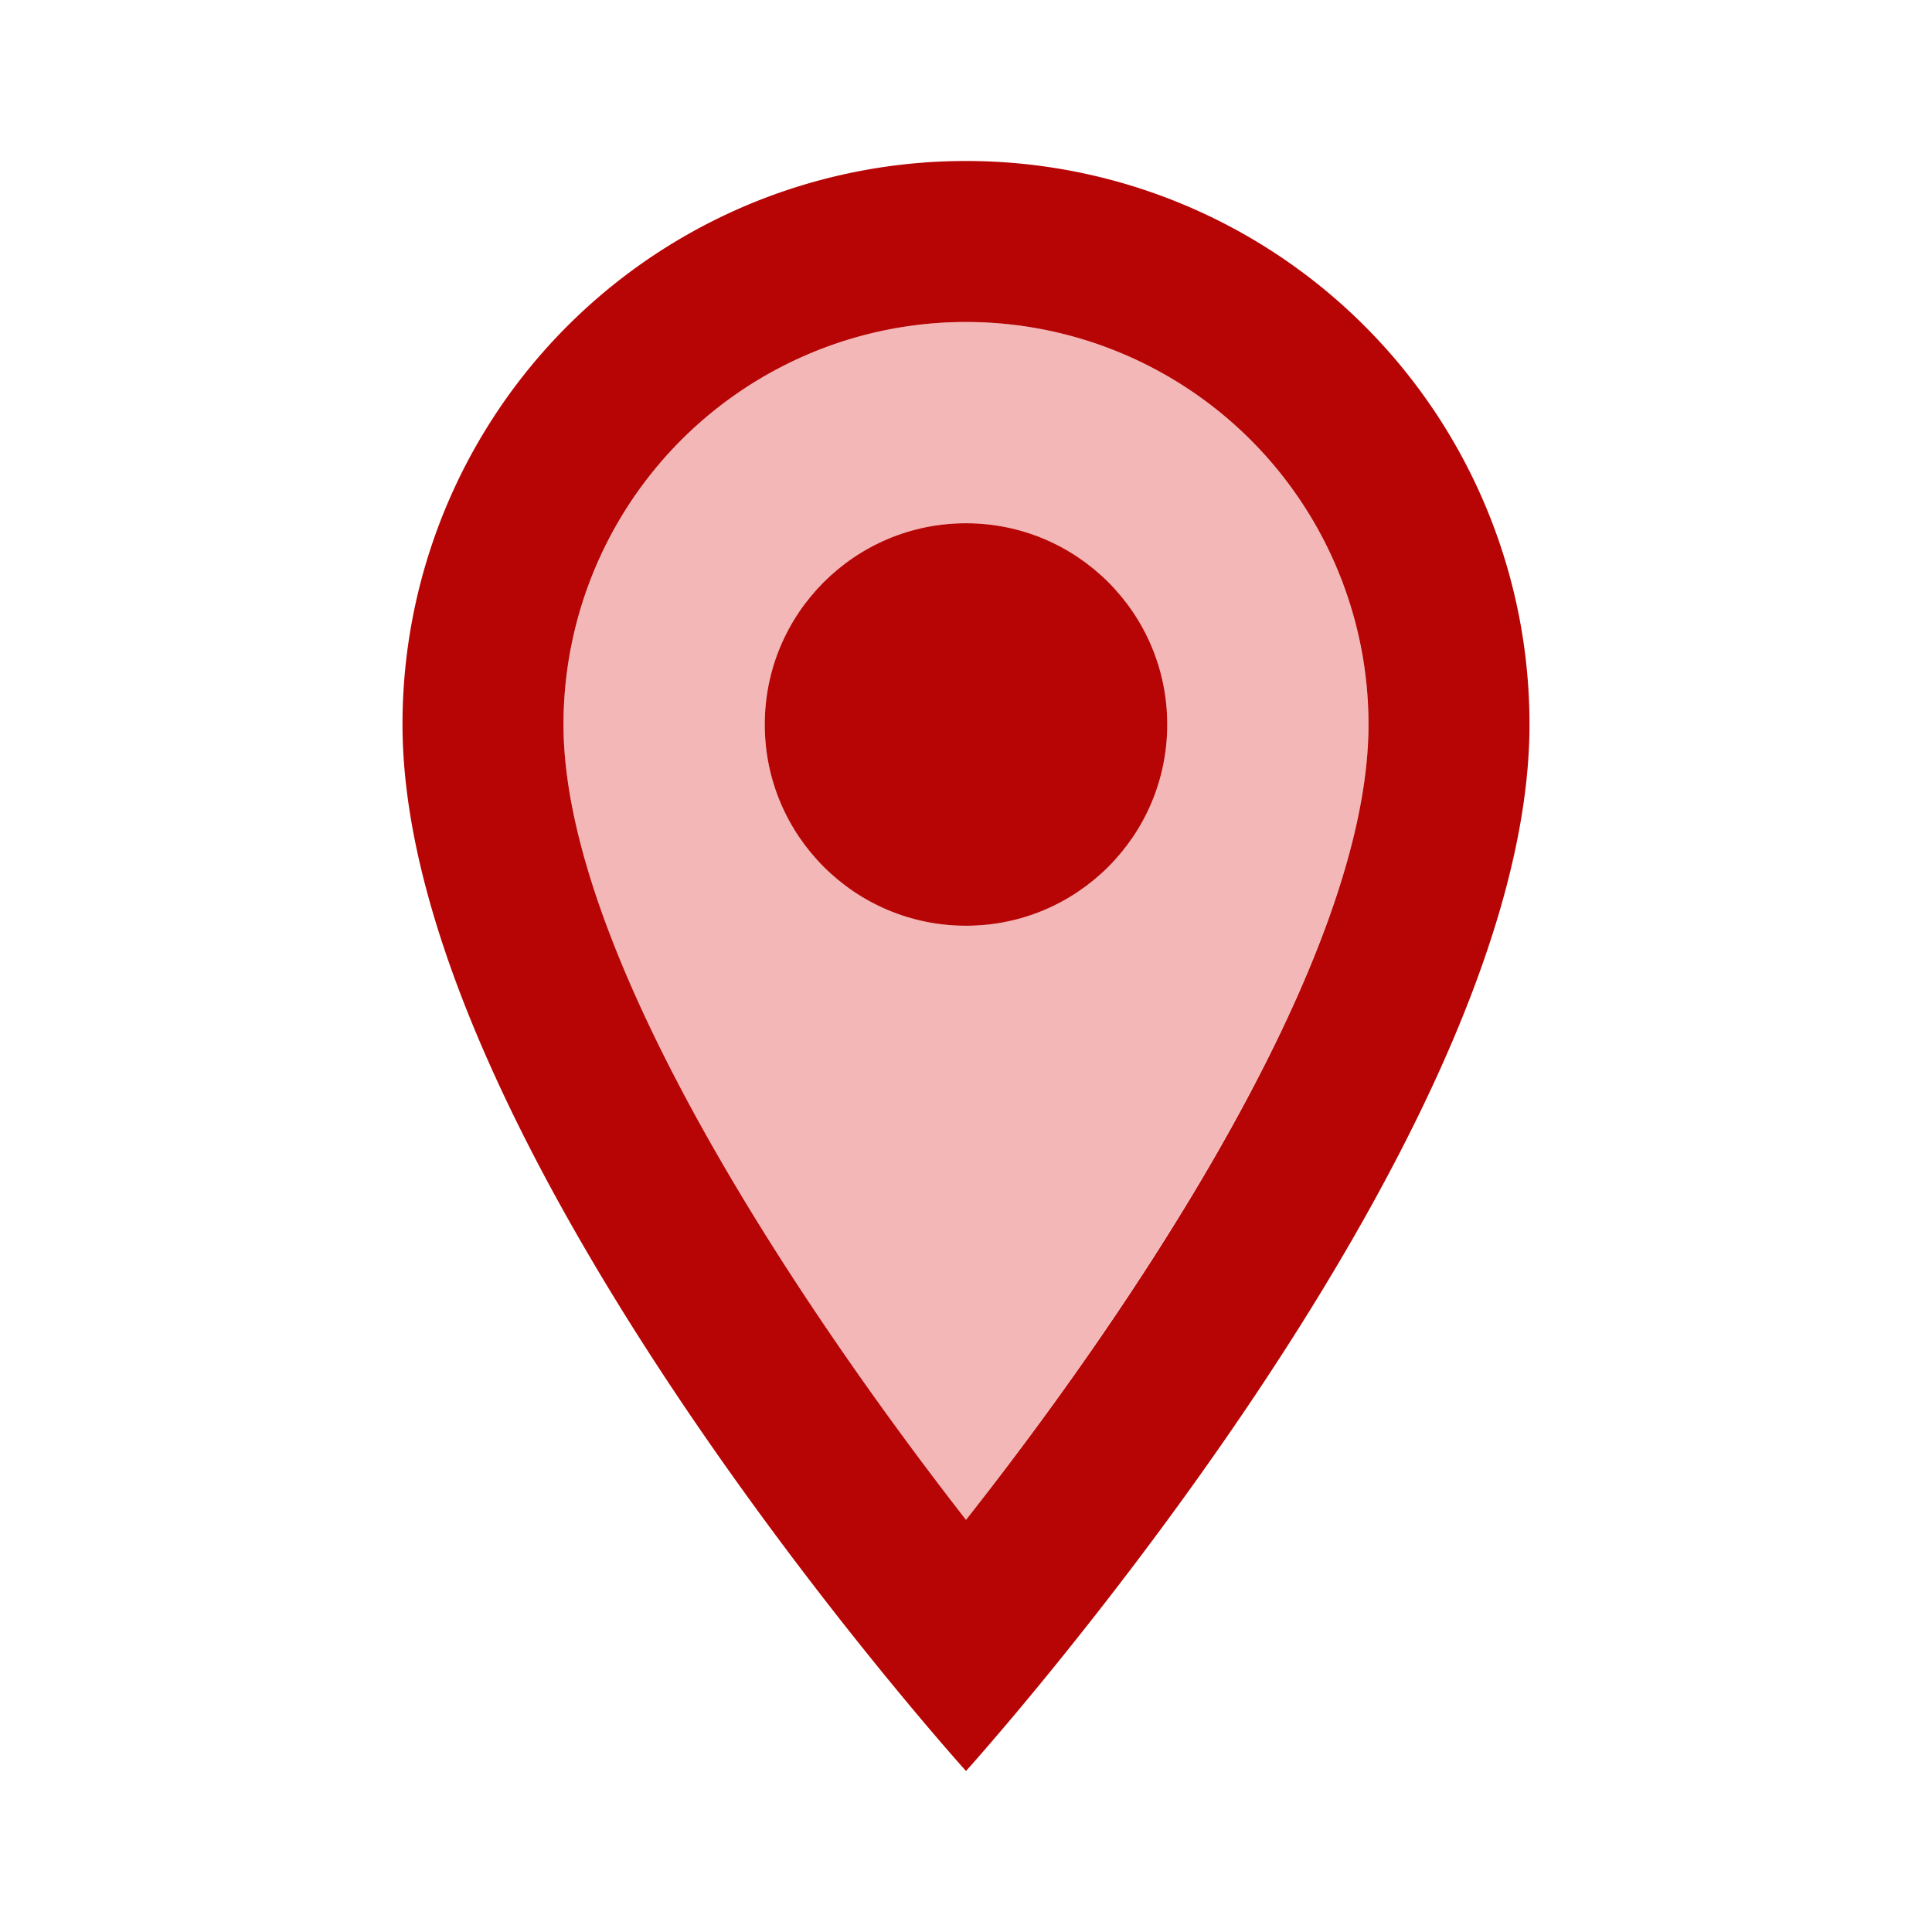 <svg xmlns="http://www.w3.org/2000/svg" width="18" height="18" viewBox="0 0 18 18"><path d="M0,0H18V18H0Z" fill="none"/><path d="M9,3A3.751,3.751,0,0,0,5.25,6.75c0,2.138,2.19,5.407,3.75,7.41,1.582-2.017,3.75-5.25,3.75-7.41A3.751,3.751,0,0,0,9,3ZM9,8.625A1.875,1.875,0,1,1,10.875,6.75,1.876,1.876,0,0,1,9,8.625Z" fill="#d61010" opacity="0.3" style="isolation:isolate"/><path d="M9,1.5A5.247,5.247,0,0,0,3.75,6.75C3.75,10.688,9,16.5,9,16.5s5.25-5.812,5.25-9.75A5.247,5.247,0,0,0,9,1.5ZM5.25,6.75a3.75,3.75,0,0,1,7.5,0c0,2.16-2.16,5.393-3.75,7.41C7.44,12.157,5.25,8.888,5.25,6.75Z" fill="#b70505"/><circle cx="1.875" cy="1.875" r="1.875" transform="translate(7.125 4.875)" fill="#b70505"/></svg>